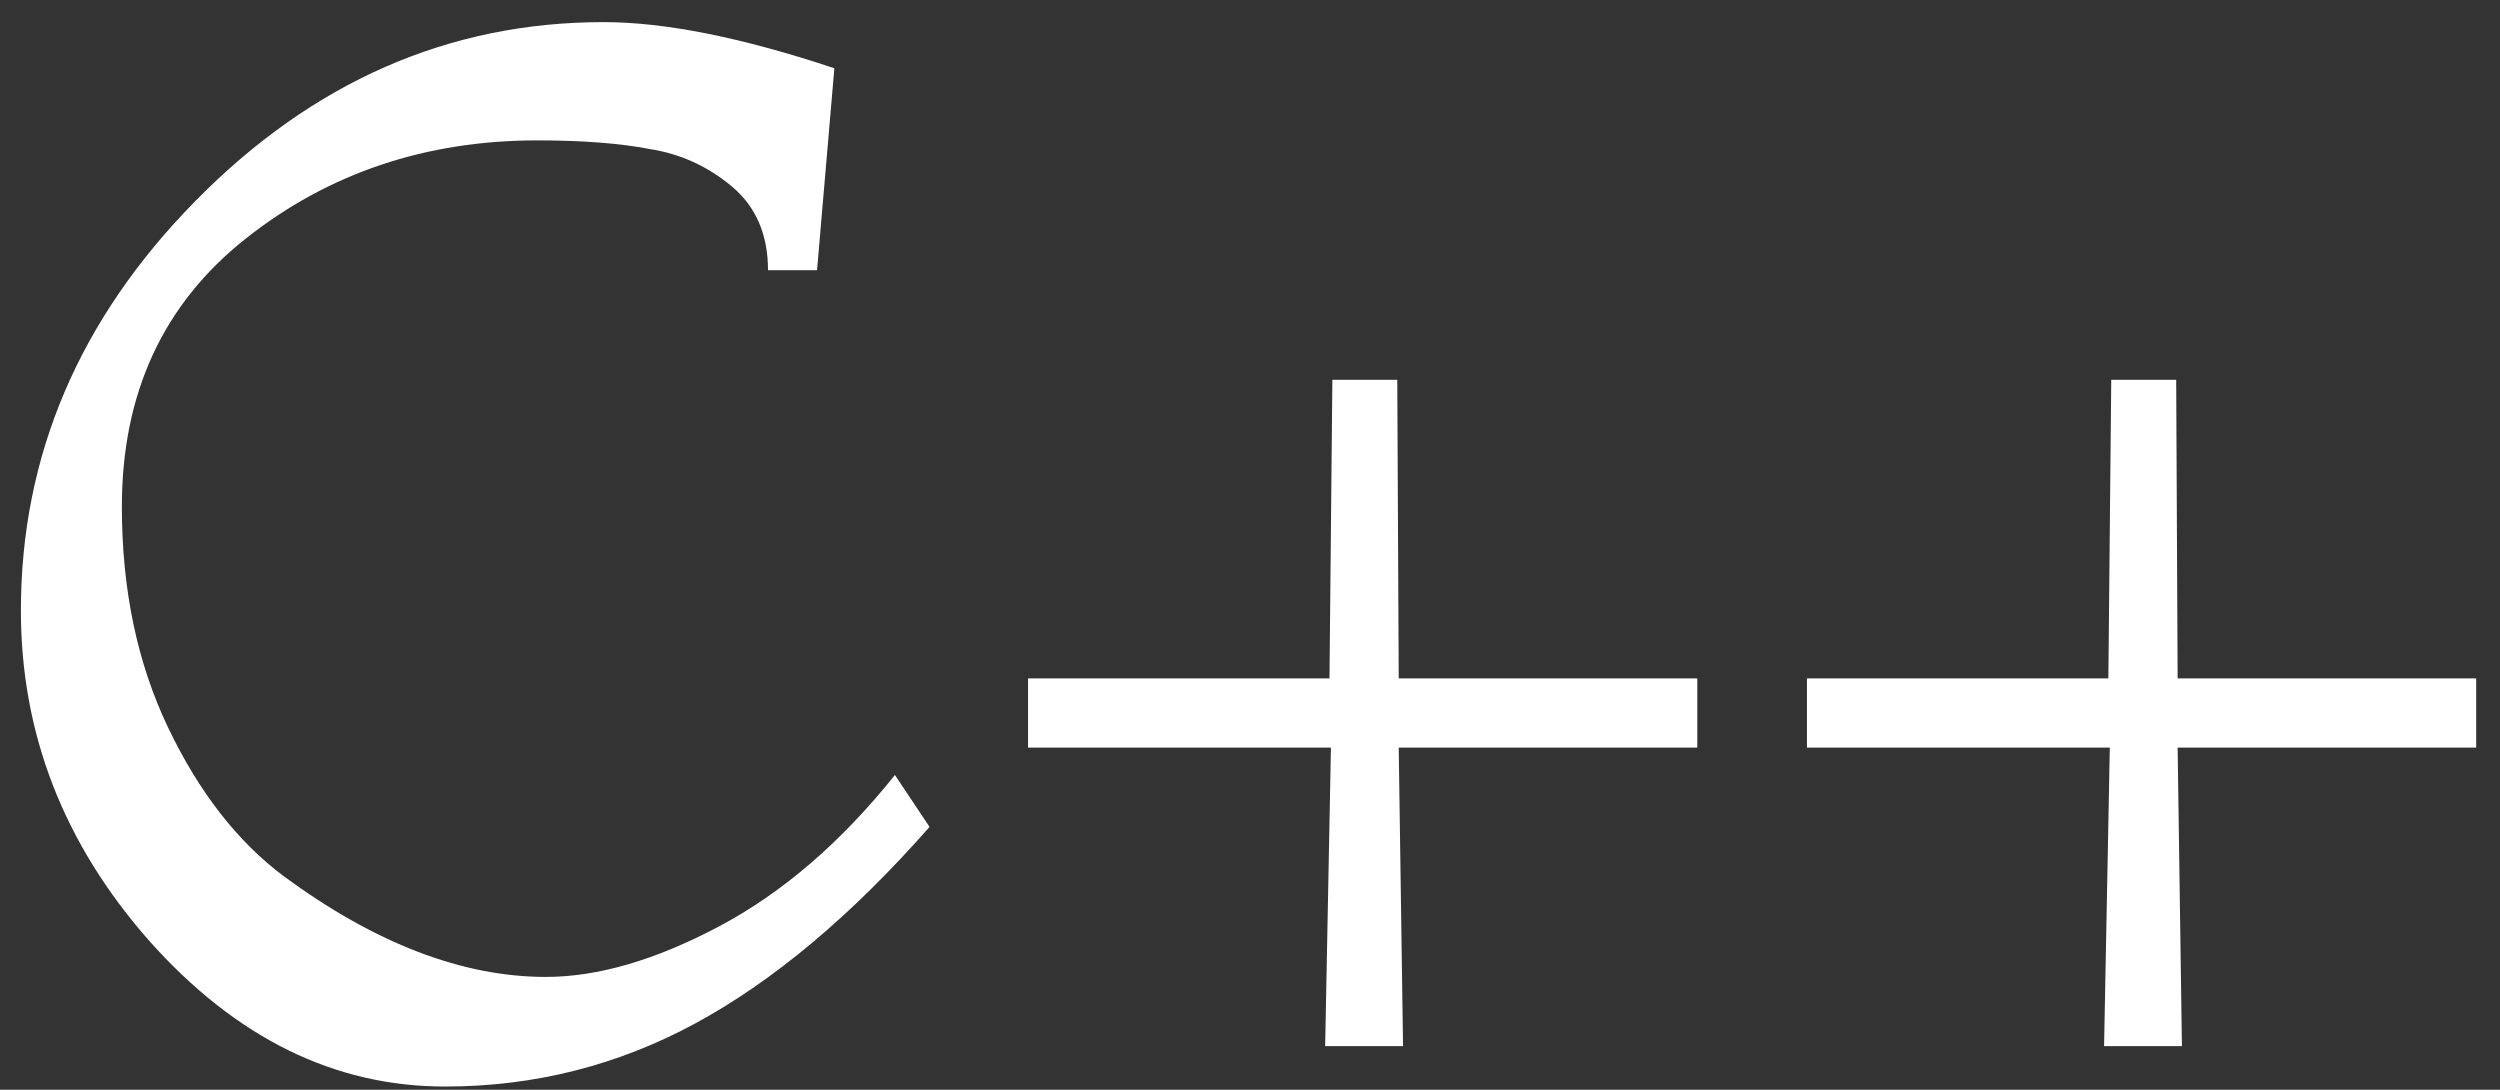 <svg width="78" height="34" viewBox="0 0 78 34" fill="none" xmlns="http://www.w3.org/2000/svg">
<rect x="0" y="0" width="78" height="34" fill="#333333" stroke="none"/>
<path d="M27.922 24.18L29.002 25.8C26.572 28.56 24.142 30.6 21.712 31.92C19.282 33.24 16.672 33.9 13.882 33.9C10.432 33.9 7.357 32.385 4.657 29.355C1.987 26.325 0.652 22.89 0.652 19.05C0.652 14.22 2.467 9.96 6.097 6.27C9.757 2.55 14.002 0.69 18.832 0.69C20.752 0.69 23.152 1.17 26.032 2.13L25.492 8.43H23.962C23.962 7.32 23.587 6.45 22.837 5.82C22.087 5.19 21.232 4.8 20.272 4.65C19.342 4.47 18.172 4.38 16.762 4.38C13.282 4.38 10.252 5.4 7.672 7.44C5.092 9.48 3.802 12.27 3.802 15.81C3.802 18.39 4.282 20.685 5.242 22.695C6.202 24.705 7.402 26.25 8.842 27.33C11.692 29.43 14.422 30.48 17.032 30.48C18.652 30.48 20.452 29.955 22.432 28.905C24.412 27.855 26.242 26.28 27.922 24.18ZM52.955 23.325H43.64L43.775 32.64H41.345L41.525 23.325H32.075V21.165H41.48L41.57 11.85H43.595L43.64 21.165H52.955V23.325ZM77.257 23.325H67.942L68.076 32.64H65.647L65.826 23.325H56.377V21.165H65.781L65.871 11.85H67.897L67.942 21.165H77.257V23.325Z" fill="white"/>
</svg>
